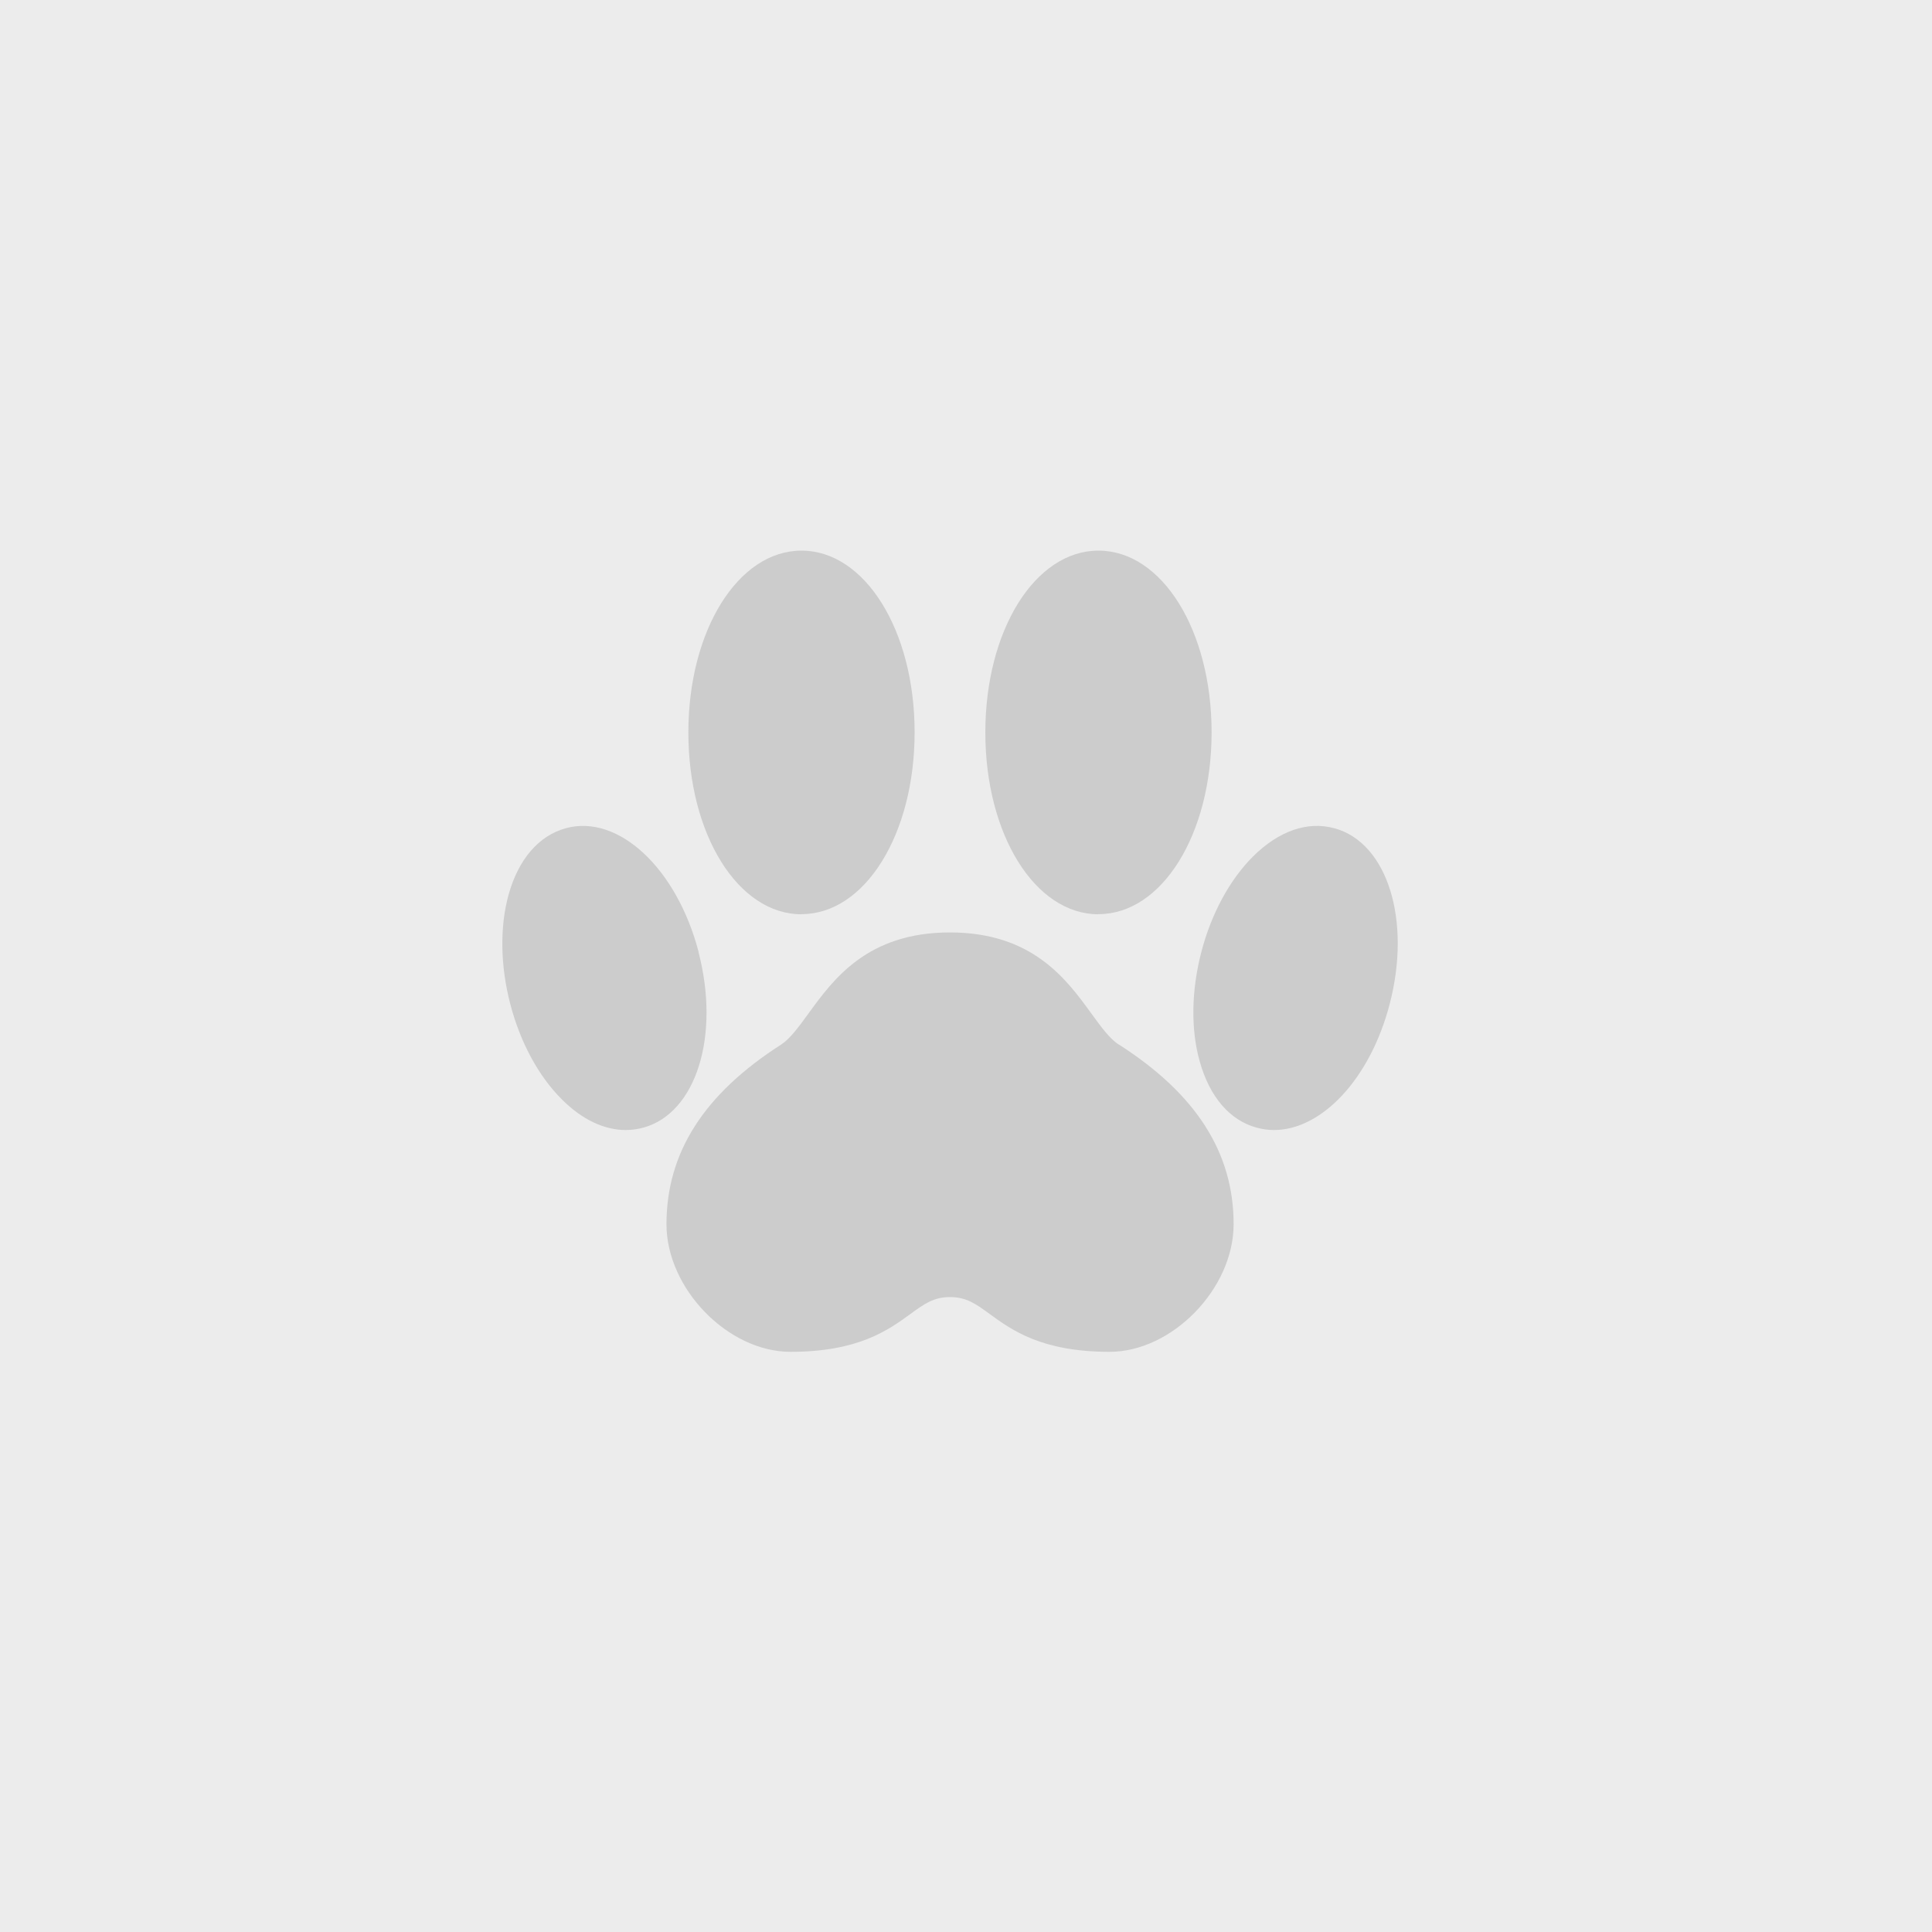 <svg width="200" height="200" viewBox="0 0 200 200" fill="none" xmlns="http://www.w3.org/2000/svg">
<rect width="200" height="200" fill="#ECECEC"/>
<path d="M115.823 108.137C114.874 107.54 113.996 106.316 112.977 104.917C110.4 101.377 106.888 96.526 98.335 96.526C89.781 96.526 86.269 101.377 83.692 104.917C82.673 106.316 81.795 107.525 80.86 108.137C72.873 113.251 68.993 119.326 68.993 126.727C68.993 133.4 75.351 139.941 81.837 139.941C88.861 139.941 91.962 137.683 94.228 136.037C95.686 134.973 96.649 134.274 98.349 134.274C100.048 134.274 101.011 134.973 102.469 136.037C104.735 137.683 107.822 139.941 114.86 139.941C121.346 139.941 127.704 133.4 127.704 126.727C127.704 119.326 123.824 113.251 115.837 108.137H115.823Z" fill="#CCCCCC"/>
<path d="M72.321 98.551C70.055 89.868 63.994 84.229 58.542 85.745C55.767 86.517 53.671 88.95 52.651 92.607C51.731 95.928 51.788 99.949 52.821 103.927C53.855 107.904 55.752 111.415 58.174 113.819C60.256 115.902 62.55 116.981 64.787 116.981C65.396 116.981 66.005 116.893 66.6 116.733C72.066 115.232 74.572 107.234 72.307 98.551H72.321Z" fill="#CCCCCC"/>
<path d="M82.97 94.632C89.54 94.632 94.681 86.371 94.681 75.809C94.681 65.246 89.526 57 82.97 57C76.413 57 71.259 65.261 71.259 75.823C71.259 86.386 76.399 94.646 82.97 94.646V94.632Z" fill="#CCCCCC"/>
<path d="M113.713 94.632C120.284 94.632 125.424 86.371 125.424 75.809C125.424 65.246 120.284 57 113.713 57C107.142 57 102.002 65.261 102.002 75.823C102.002 86.386 107.142 94.646 113.713 94.646V94.632Z" fill="#CCCCCC"/>
<path d="M138.141 85.745C135.365 84.972 132.363 86.022 129.715 88.658C127.307 91.062 125.396 94.573 124.362 98.551C123.328 102.528 123.257 106.549 124.192 109.871C125.212 113.528 127.293 115.975 130.083 116.733C130.678 116.893 131.287 116.981 131.881 116.981C136.824 116.981 141.851 111.677 143.862 103.927C146.127 95.244 143.621 87.245 138.155 85.745H138.141Z" fill="#CCCCCC"/>
</svg>
